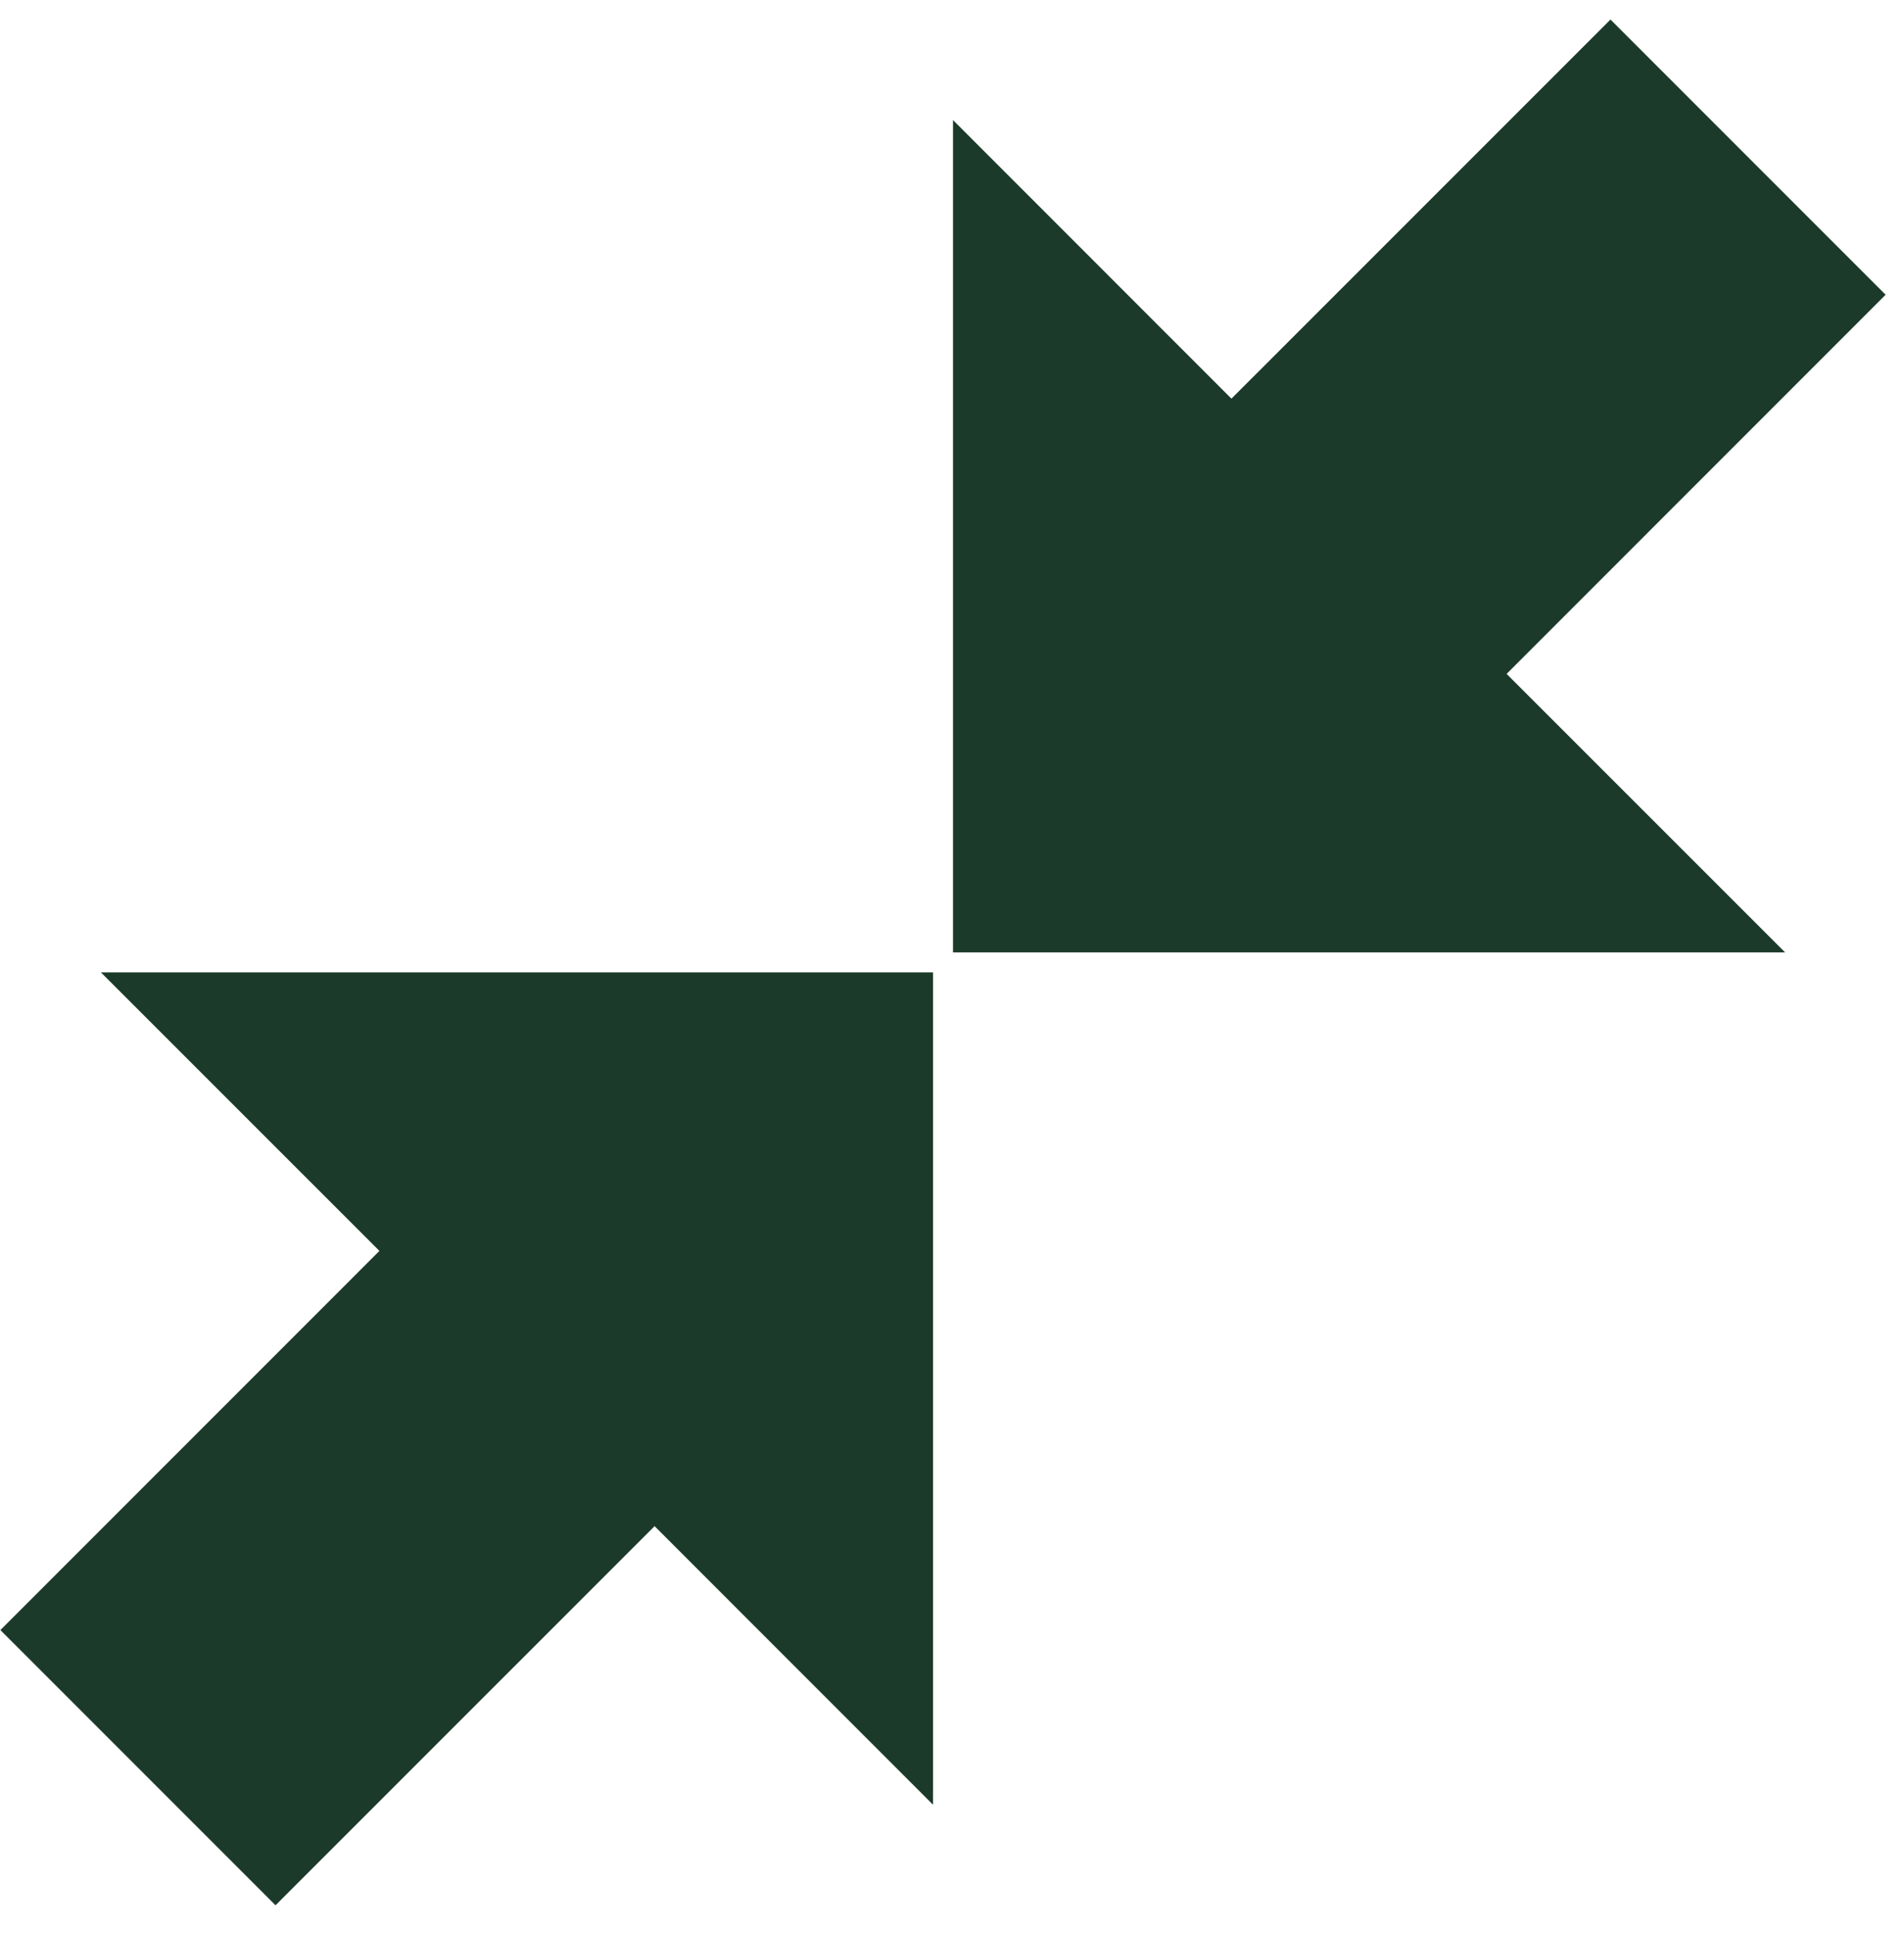 <svg width="63" height="64" viewBox="0 0 63 64" fill="none" xmlns="http://www.w3.org/2000/svg">
<g id="Icons" clip-path="url(#clip0_8879_15767)">
<path id="Vector" d="M53.288 0.646L40.746 13.187L31.533 3.971V31.505H59.067L49.851 22.292L62.392 9.75L53.288 0.646ZM3.338 32.165L12.554 41.379L0.013 53.921L9.117 63.025L21.659 50.484L30.873 59.7V32.165H3.338Z" fill="#1C3A29"/>
</g>
<defs>
<clipPath id="clip0_8879_15767">
<rect width="62.38" height="62.38" fill="white" transform="translate(0.013 0.646)"/>
</clipPath>
</defs>
</svg>
